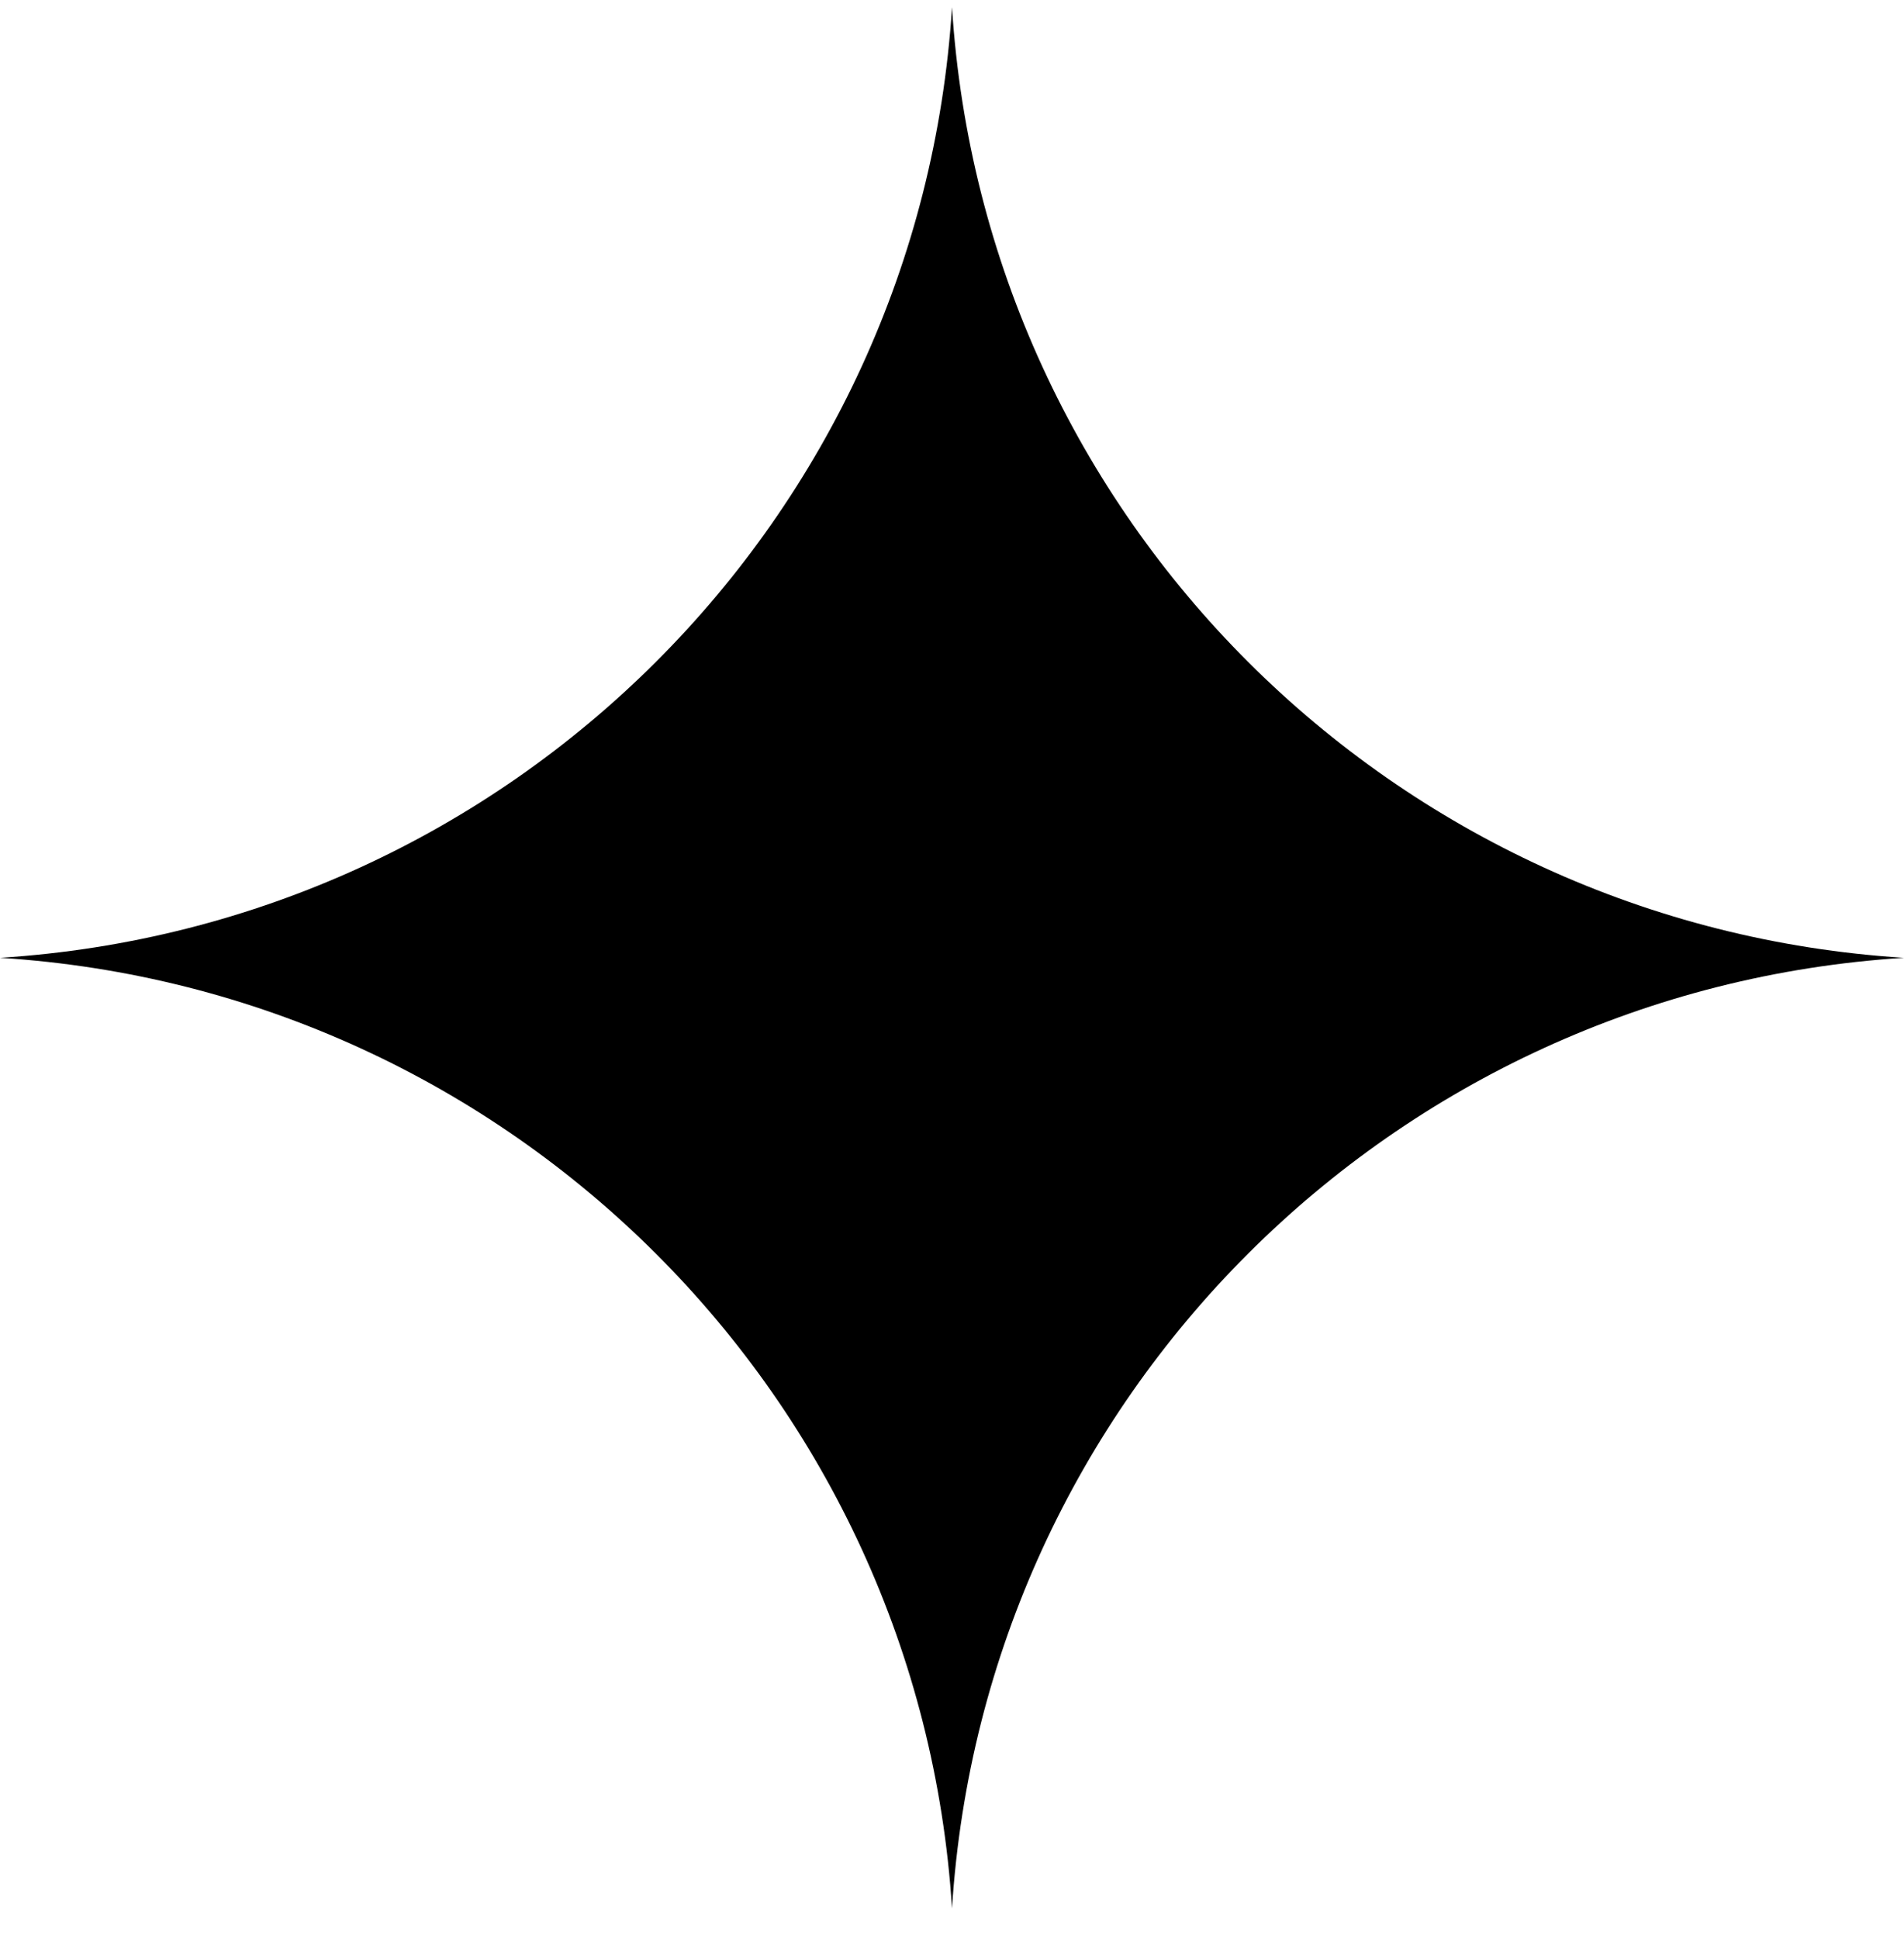 <svg width="56" height="57" viewBox="0 0 56 57" fill="none" xmlns="http://www.w3.org/2000/svg">
<path d="M28 0.211C28.951 15.236 40.947 27.211 56 28.16C40.947 29.108 28.951 41.083 28 56.108C27.049 41.083 15.053 29.108 0 28.16C15.053 27.211 27.049 15.236 28 0.211Z" fill="black"/>
</svg>
